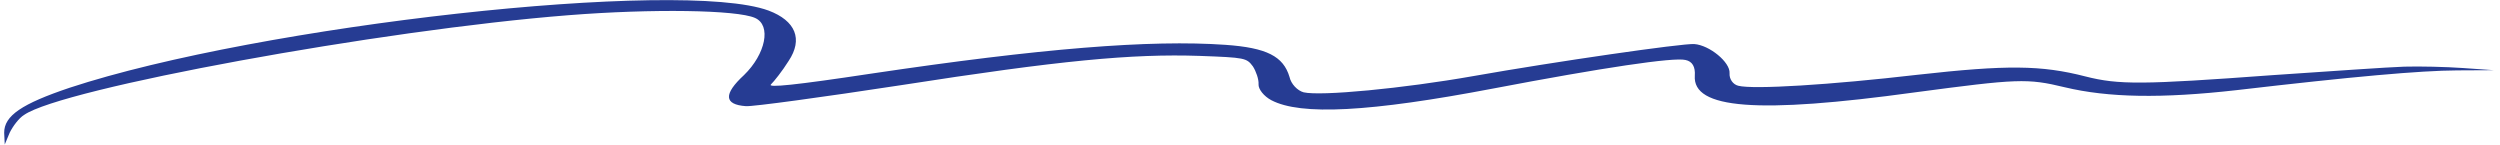<svg width="362" height="21" viewBox="0 0 362 21" fill="none" xmlns="http://www.w3.org/2000/svg">
<path fill-rule="evenodd" clip-rule="evenodd" d="M348.136 9.652C345.928 9.719 337.375 10.317 329.024 10.884C310.202 12.269 306.796 12.296 301.975 11.07C295.583 9.422 290.579 9.381 277.661 10.826C265.041 12.292 253.879 12.972 251.714 12.421C250.927 12.232 250.382 11.439 250.441 10.6C250.552 9.01 247.522 6.533 245.33 6.379C243.636 6.26 225.225 8.917 213.363 11.013C203.122 12.823 191.228 13.941 188.765 13.368C187.881 13.129 186.946 12.175 186.719 11.138C185.828 8.146 183.411 6.911 177.433 6.491C166.572 5.727 150.661 7.006 126.173 10.657C115.141 12.323 111.006 12.743 111.645 12.21C112.074 11.797 113.282 10.284 114.185 8.838C116.311 5.658 115.195 3.005 111.294 1.532C98.604 -3.133 37.649 3.637 10.076 12.708C3.204 15.022 0.58 16.746 0.605 19.234L0.687 20.926L1.409 19.201C1.876 18.258 2.76 17.077 3.491 16.64C8.967 12.808 55.123 4.332 82.308 2.203C94.492 1.239 106.695 1.431 109.317 2.592C111.746 3.65 110.85 7.849 107.734 10.87C104.736 13.634 104.829 15.149 108.018 15.373C109.014 15.444 119.124 14.068 130.461 12.334C153.442 8.755 163.926 7.761 173.715 8.094C180.307 8.335 180.503 8.393 181.419 9.612C181.871 10.309 182.288 11.493 182.238 12.199C182.189 12.906 183.017 13.941 184.079 14.504C188.327 16.756 198.378 16.219 216.24 12.813C232.073 9.797 242.394 8.259 244.066 8.687C245.053 8.89 245.499 9.676 245.409 10.957C245.071 15.771 254.431 16.518 277.281 13.374C292.139 11.399 293.547 11.321 298.962 12.633C305.264 14.142 312.964 14.283 323.865 13.052C340.726 11.085 350.499 10.218 355.808 10.192L361.117 10.165L356.633 9.85C354.142 9.675 350.343 9.586 348.136 9.652Z" fill="#263C93"/>
</svg>
